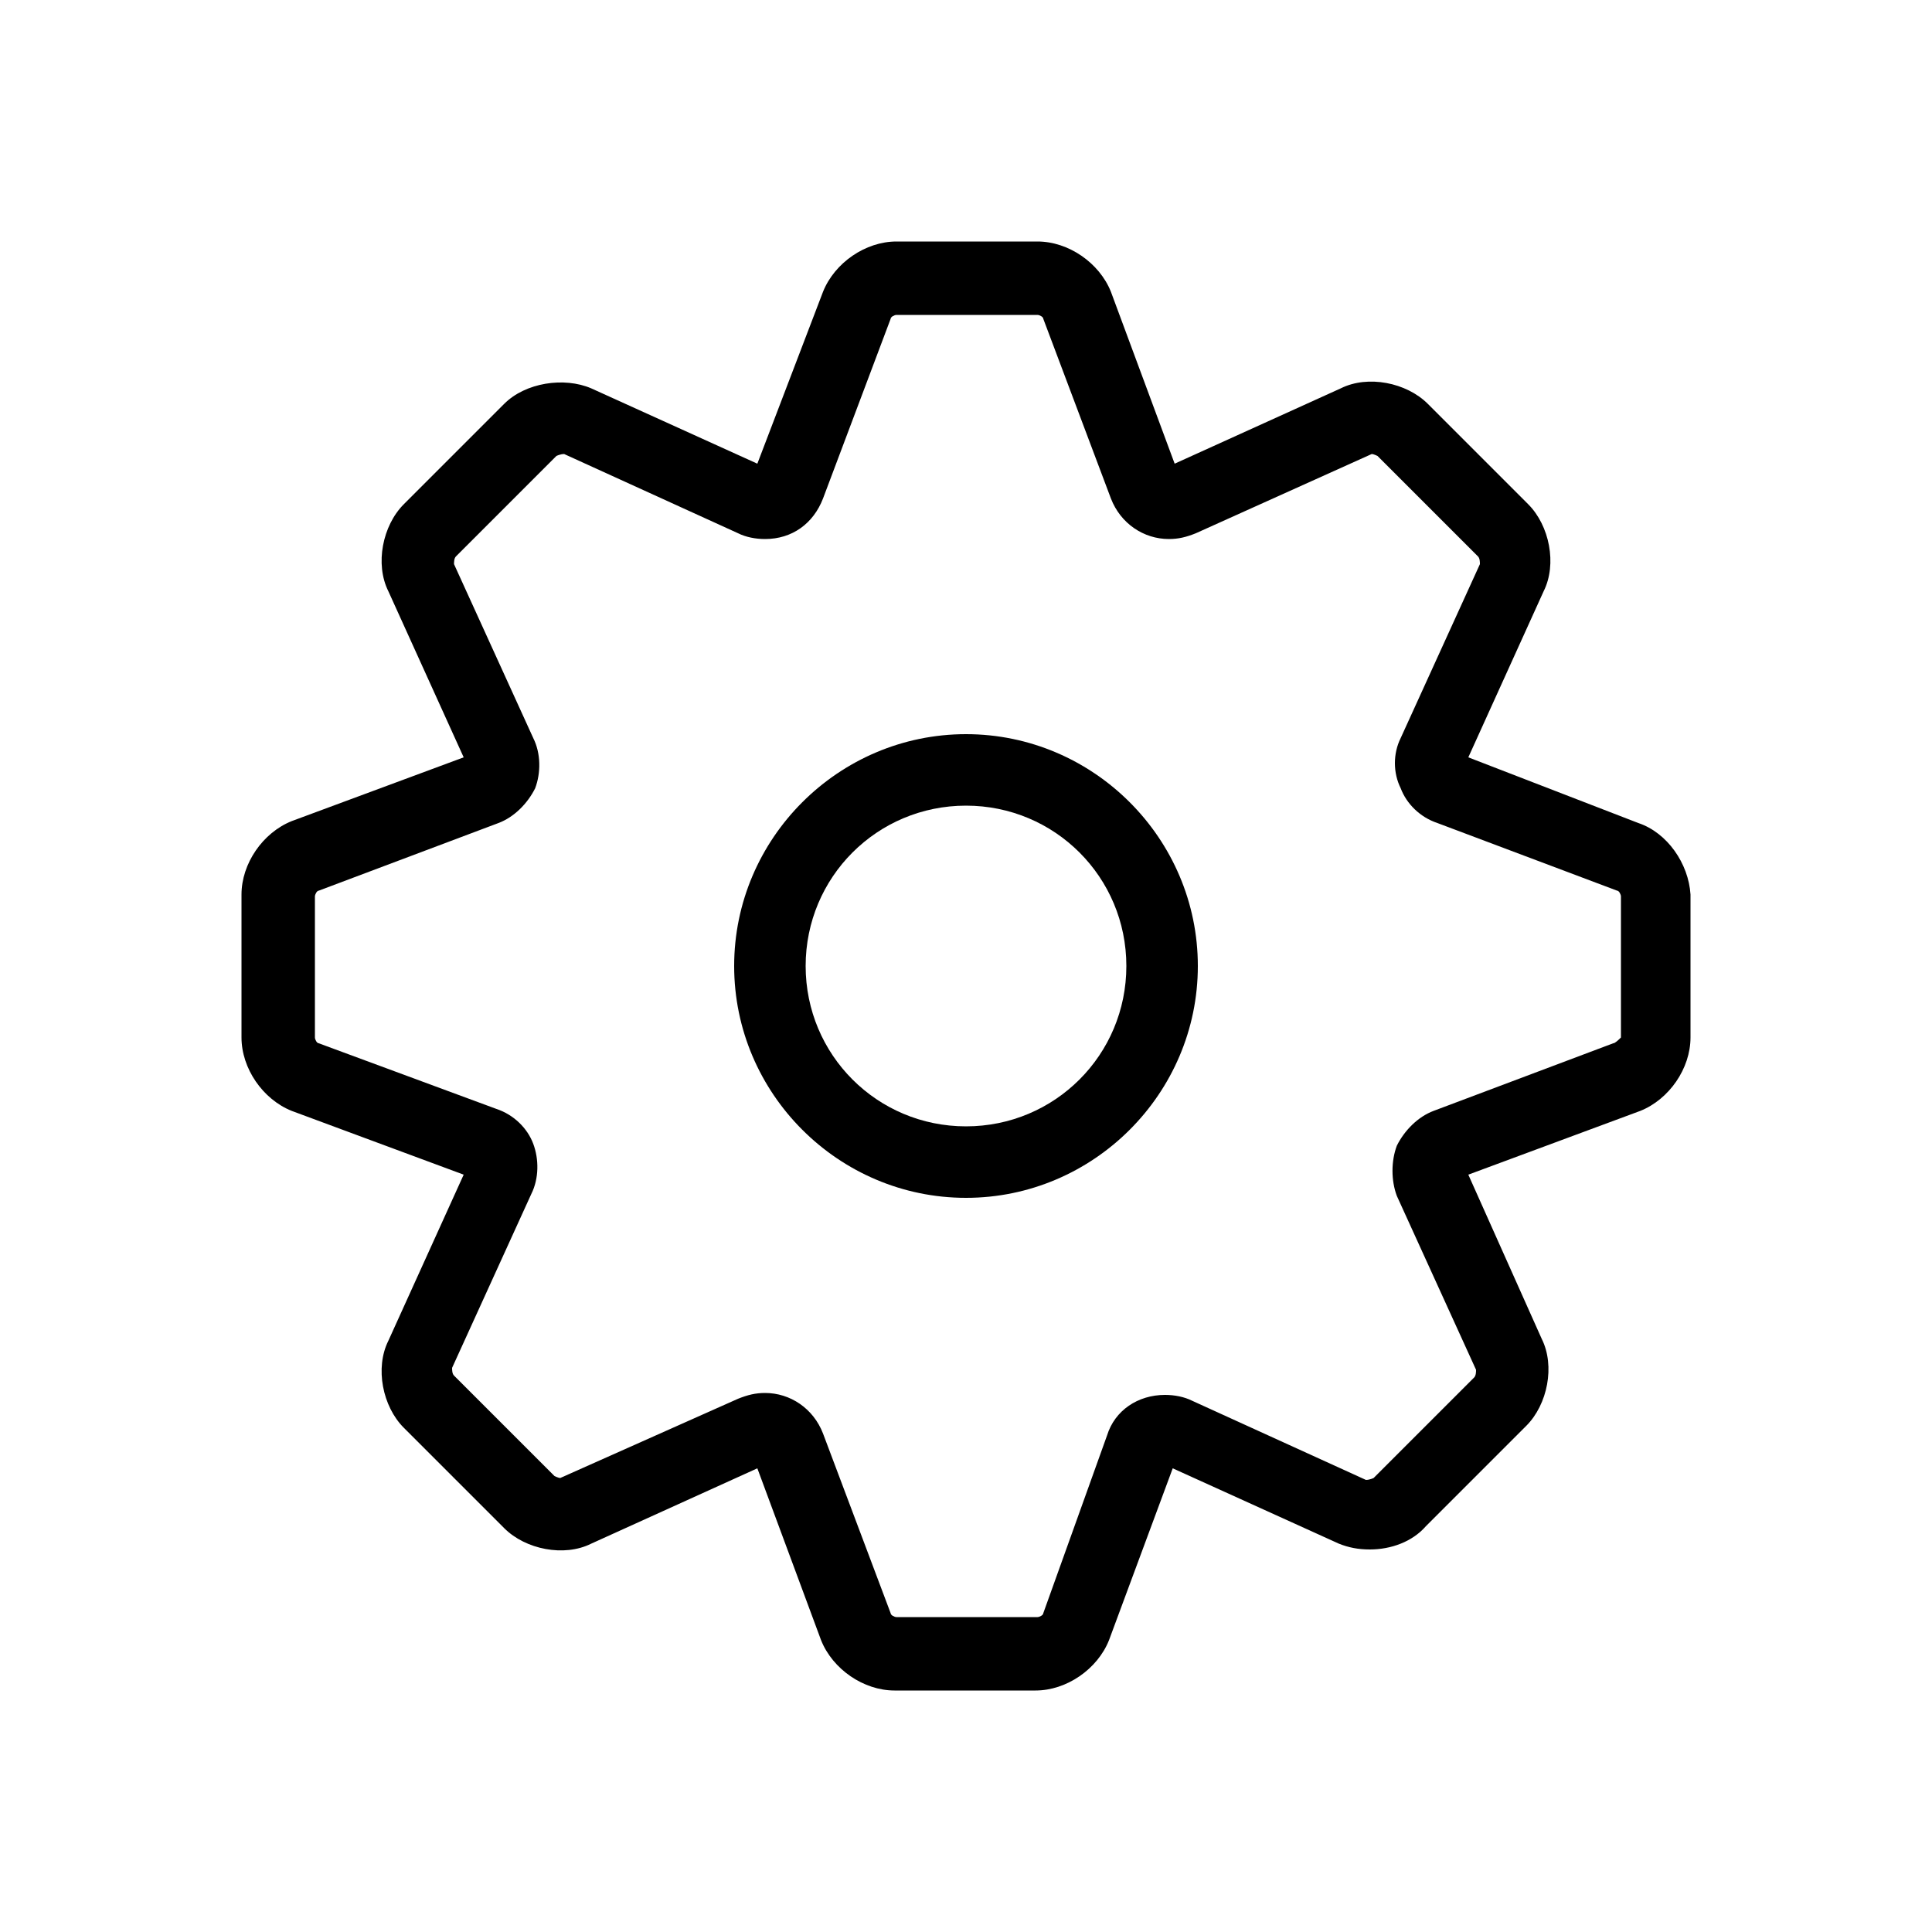 <svg xmlns="http://www.w3.org/2000/svg" xmlns:xlink="http://www.w3.org/1999/xlink" version="1.1" x="0px" y="0px" viewBox="0 0 100 100" enable-background="new 0 0 100 100" xml:space="preserve"><g><g><path d="M84.8,42.6L76,39.2l3.9-8.6c0.7-1.4,0.3-3.4-0.8-4.5l-5.2-5.2c-1.1-1.1-3.1-1.5-4.5-0.8L60.8,24l-3.3-8.9    c-0.6-1.5-2.2-2.6-3.8-2.6h-7.3c-1.6,0-3.2,1.1-3.8,2.6L39.2,24l-8.6-3.9c-1.4-0.6-3.4-0.3-4.5,0.8l-5.2,5.2    c-1.1,1.1-1.5,3.1-0.8,4.5l3.9,8.6l-8.9,3.3c-1.5,0.6-2.6,2.2-2.6,3.8v7.4c0,1.6,1.1,3.2,2.6,3.8l8.9,3.3l-3.9,8.6    c-0.7,1.4-0.3,3.4,0.8,4.5l5.2,5.2c1.1,1.1,3.1,1.5,4.5,0.8l8.6-3.9l3.3,8.9c0.6,1.5,2.2,2.6,3.8,2.6h7.3c1.6,0,3.2-1.1,3.8-2.6    l3.3-8.9l8.6,3.9c0.5,0.2,1,0.3,1.6,0.3c1.1,0,2.2-0.4,2.9-1.2l5.2-5.2c1.1-1.1,1.5-3.1,0.8-4.5L76,60.8l8.9-3.3    c1.5-0.6,2.6-2.2,2.6-3.8v-7.4C87.4,44.7,86.3,43.1,84.8,42.6z M83.5,54l-9.3,3.5c-0.8,0.3-1.5,1-1.9,1.8c-0.3,0.8-0.3,1.8,0,2.6    l4.1,9c0,0.1,0,0.3-0.1,0.4l-5.2,5.2c0,0-0.2,0.1-0.4,0.1l-9-4.1c-0.4-0.2-0.9-0.3-1.4-0.3c-1.4,0-2.6,0.8-3,2.1L54,83.5    c0,0.1-0.2,0.2-0.3,0.2l-7.3,0c-0.1,0-0.3-0.1-0.3-0.2l-3.5-9.3c-0.5-1.3-1.7-2.1-3-2.1c-0.5,0-0.9,0.1-1.4,0.3L29,76.5    c-0.1,0-0.3-0.1-0.3-0.1l-5.2-5.2c-0.1-0.1-0.1-0.3-0.1-0.4l4.1-9c0.4-0.8,0.4-1.8,0.1-2.6c-0.3-0.8-1-1.5-1.9-1.8L16.5,54    c-0.1,0-0.2-0.2-0.2-0.3l0-7.3c0-0.1,0.1-0.3,0.2-0.3l9.3-3.5c0.8-0.3,1.5-1,1.9-1.8c0.3-0.8,0.3-1.8-0.1-2.6l-4.1-9    c0-0.1,0-0.3,0.1-0.4l5.2-5.2c0,0,0.2-0.1,0.4-0.1l9,4.1c0.4,0.2,0.9,0.3,1.4,0.3c1.4,0,2.5-0.8,3-2.1l3.5-9.3    c0-0.1,0.2-0.2,0.3-0.2l7.3,0c0.1,0,0.3,0.1,0.3,0.2l3.5,9.3c0.5,1.3,1.7,2.1,3,2.1c0.5,0,0.9-0.1,1.4-0.3l9.1-4.1    c0.1,0,0.3,0.1,0.3,0.1l5.2,5.2c0.1,0.1,0.1,0.3,0.1,0.4l-4.1,9c-0.4,0.8-0.4,1.8,0,2.6c0.3,0.8,1,1.5,1.9,1.8l9.3,3.5    c0.1,0,0.2,0.2,0.2,0.3l0,7.3C83.8,53.8,83.6,54,83.5,54z"></path><path d="M50,38c-6.6,0-12,5.4-12,12c0,6.6,5.4,12,12,12c6.6,0,12-5.4,12-12C62,43.4,56.6,38,50,38z M50,58.3    c-4.6,0-8.3-3.7-8.3-8.3c0-4.6,3.7-8.3,8.3-8.3c4.6,0,8.3,3.7,8.3,8.3C58.3,54.6,54.6,58.3,50,58.3z"></path></g></g></svg>